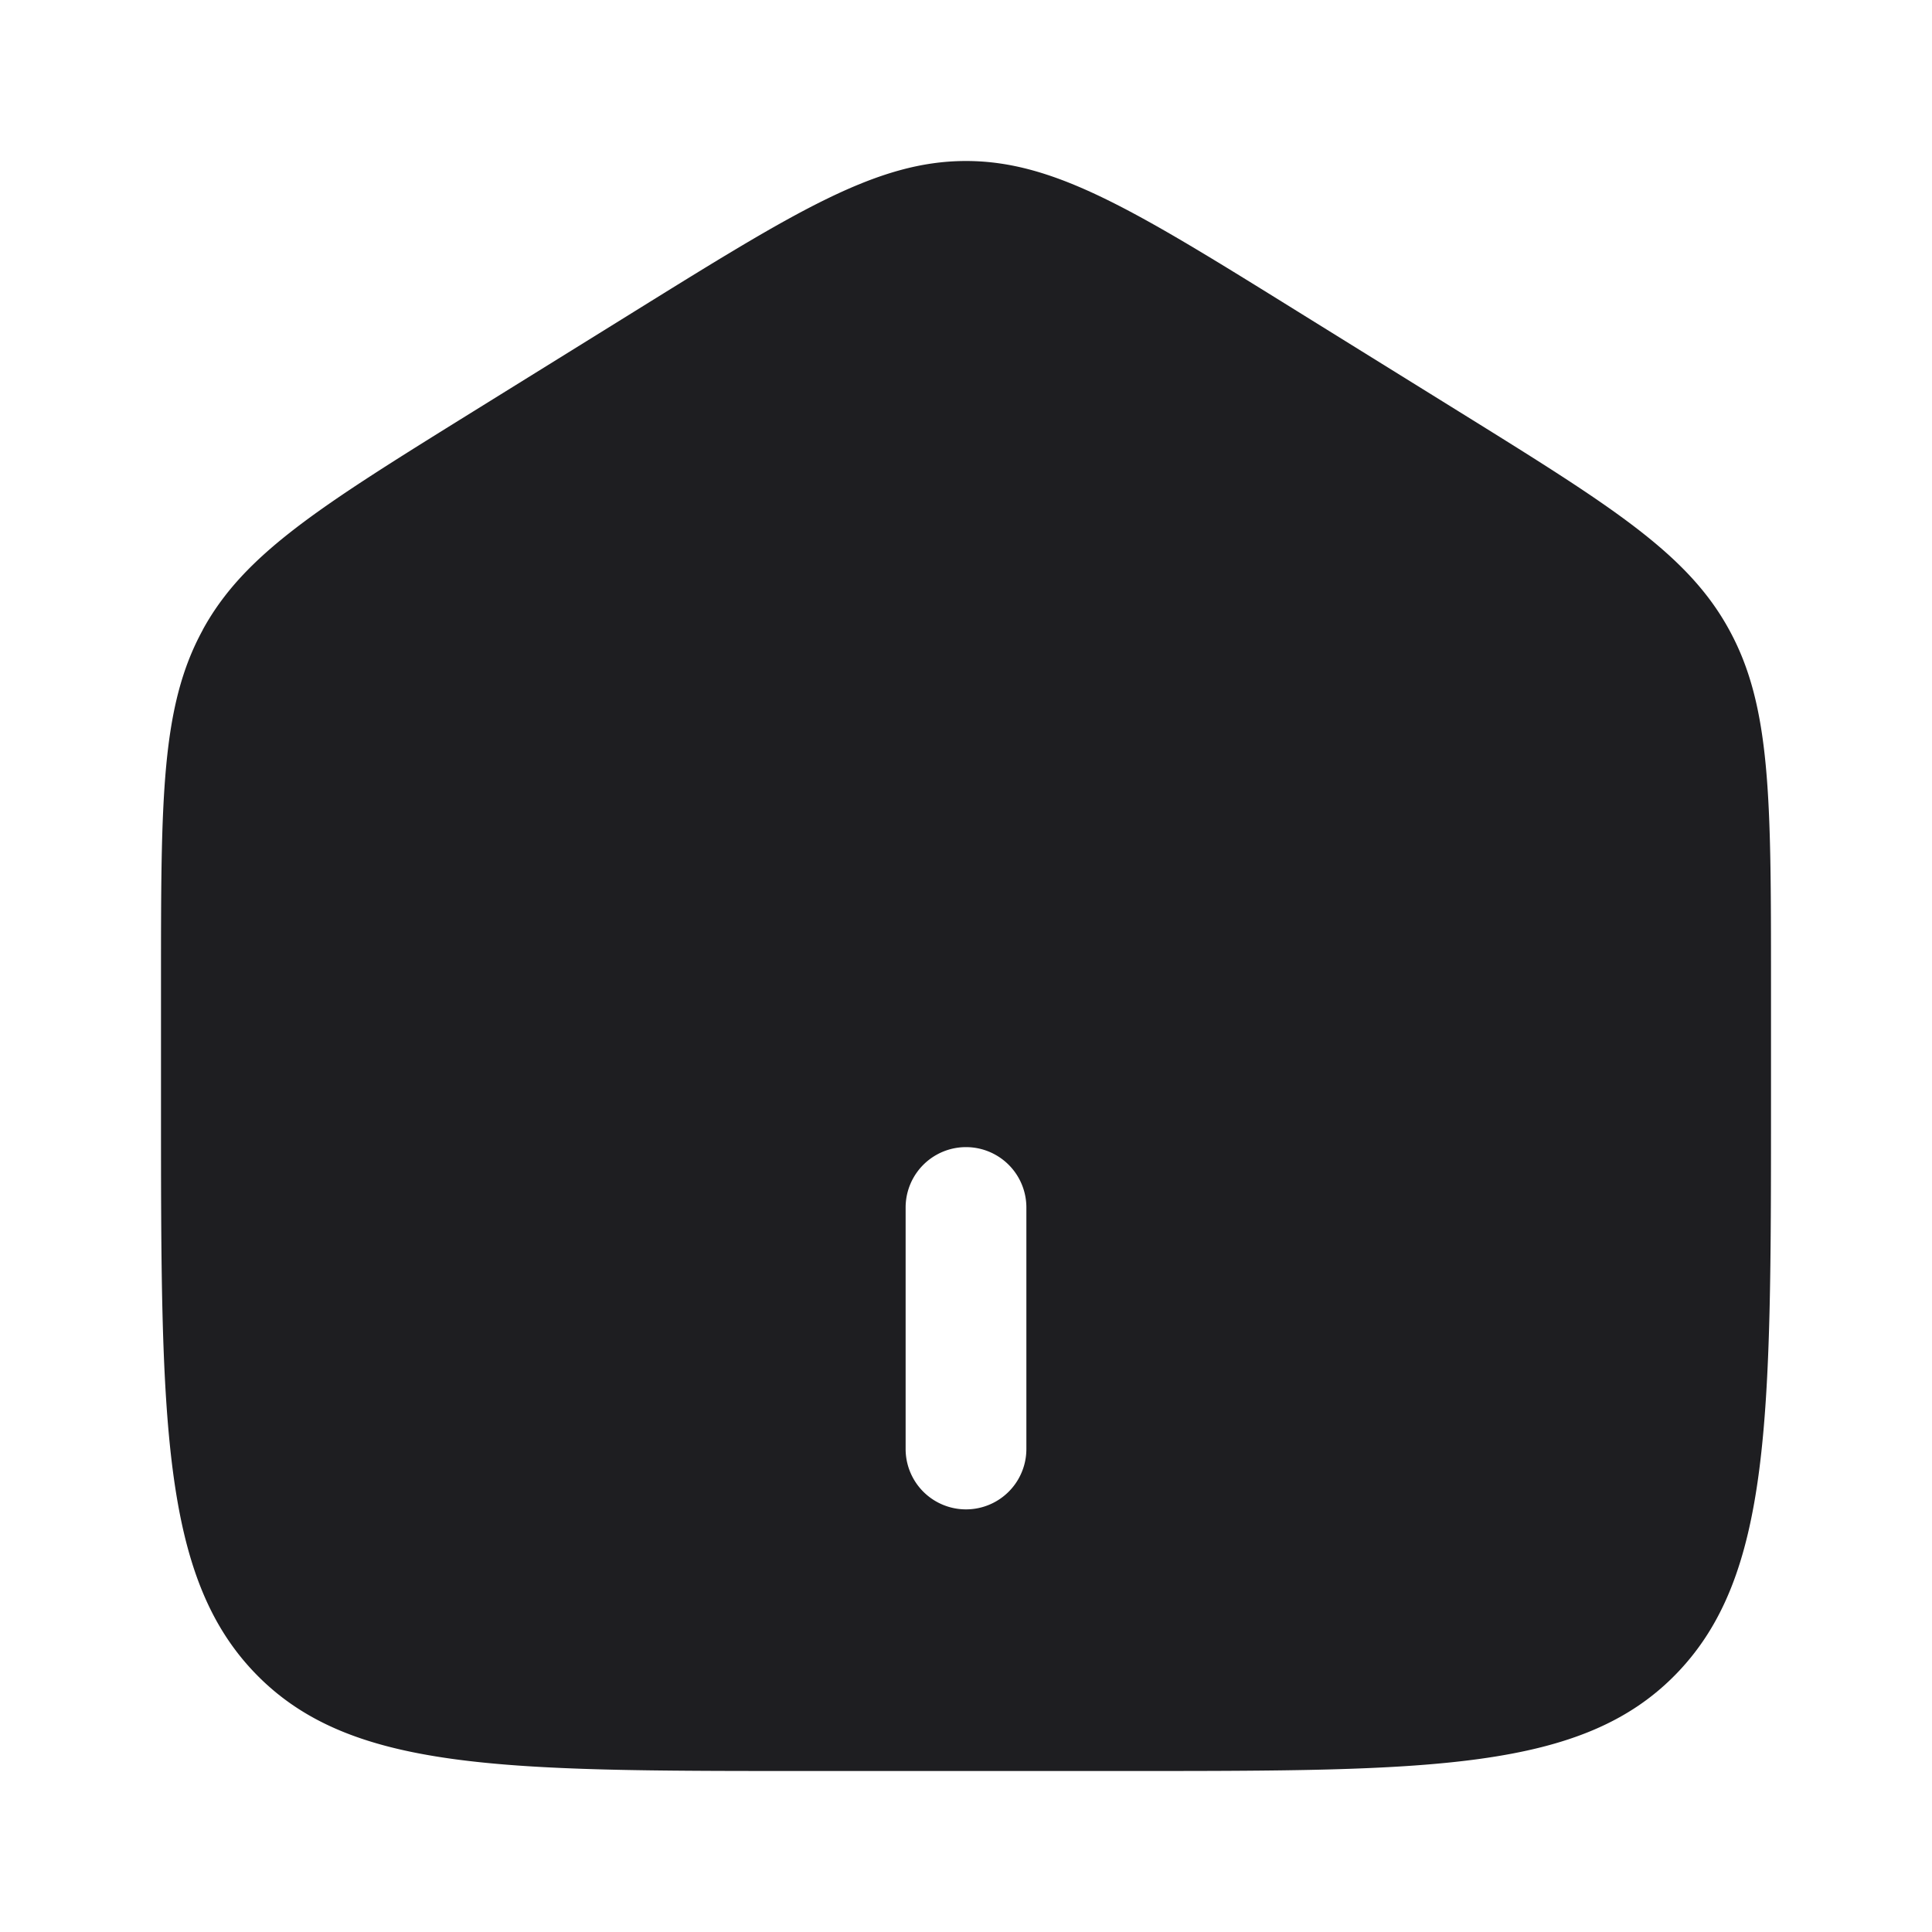 <svg xmlns="http://www.w3.org/2000/svg" width="24" height="24" viewBox="0 0 24 24"><path fill="#1e1e21" fill-rule="evenodd" d="M2.52 7.823C2 8.77 2 9.915 2 12.203v1.522c0 3.9 0 5.851 1.172 7.063S6.229 22 10 22h4c3.771 0 5.657 0 6.828-1.212S22 17.626 22 13.725v-1.521c0-2.289 0-3.433-.52-4.381c-.518-.949-1.467-1.537-3.364-2.715l-2-1.241C14.111 2.622 13.108 2 12 2s-2.11.622-4.116 1.867l-2 1.241C3.987 6.286 3.038 6.874 2.519 7.823M11.25 18a.75.75 0 0 0 1.5 0v-3a.75.75 0 0 0-1.5 0z" clip-rule="evenodd"/></svg>